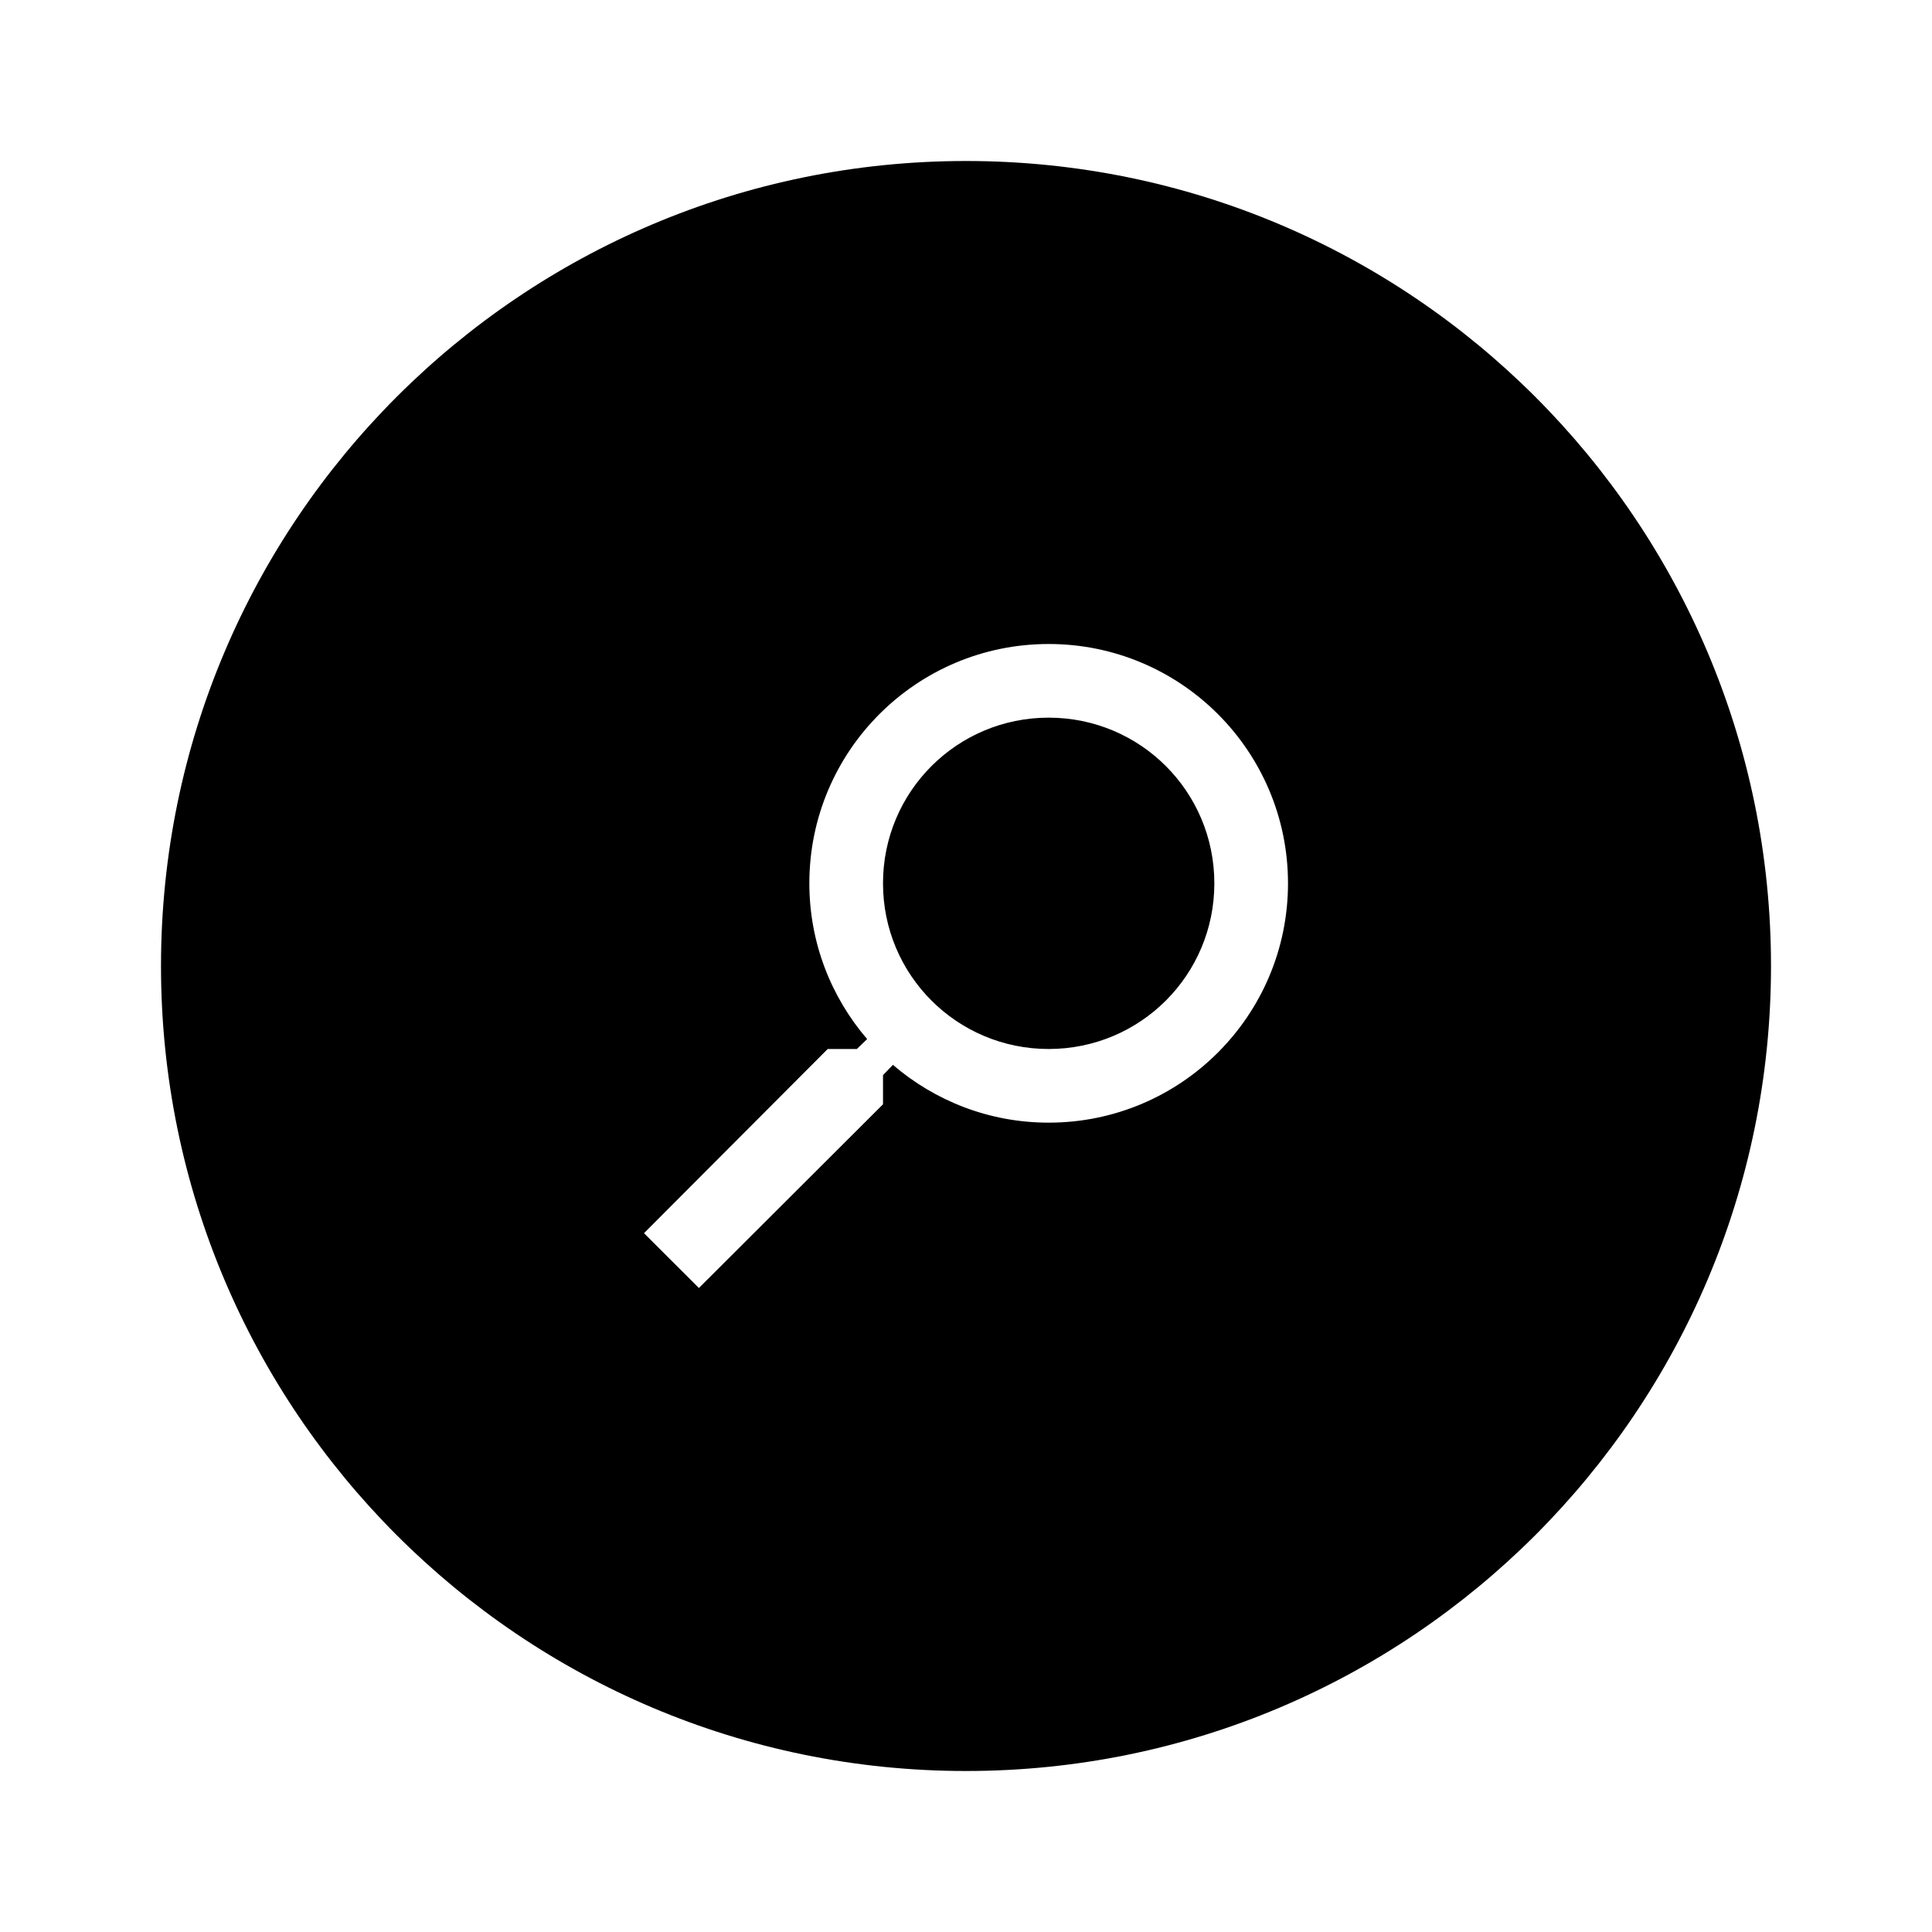 <svg width="24" height="24" viewBox="0 0 24 24" fill="none" xmlns="http://www.w3.org/2000/svg">
<rect width="24" height="24" fill="white"/>
<path fill-rule="evenodd" clip-rule="evenodd" d="M22 12C22 17.523 17.523 22 12 22C6.477 22 2 17.523 2 12C2 6.477 6.477 2 12 2C17.523 2 22 6.477 22 12ZM10.969 13.718V13.356L11.092 13.228C11.614 13.676 12.29 13.946 13.027 13.946C14.669 13.946 16 12.615 16 10.973C16 9.331 14.669 8 13.027 8C11.385 8 10.054 9.331 10.054 10.973C10.054 11.71 10.324 12.386 10.772 12.908L10.644 13.031H10.282L8 15.319L8.682 16L10.969 13.718ZM10.969 10.973C10.969 9.834 11.888 8.915 13.027 8.915C14.166 8.915 15.085 9.834 15.085 10.973C15.085 12.112 14.166 13.031 13.027 13.031C11.888 13.031 10.969 12.112 10.969 10.973Z" fill="black"/>
</svg>

